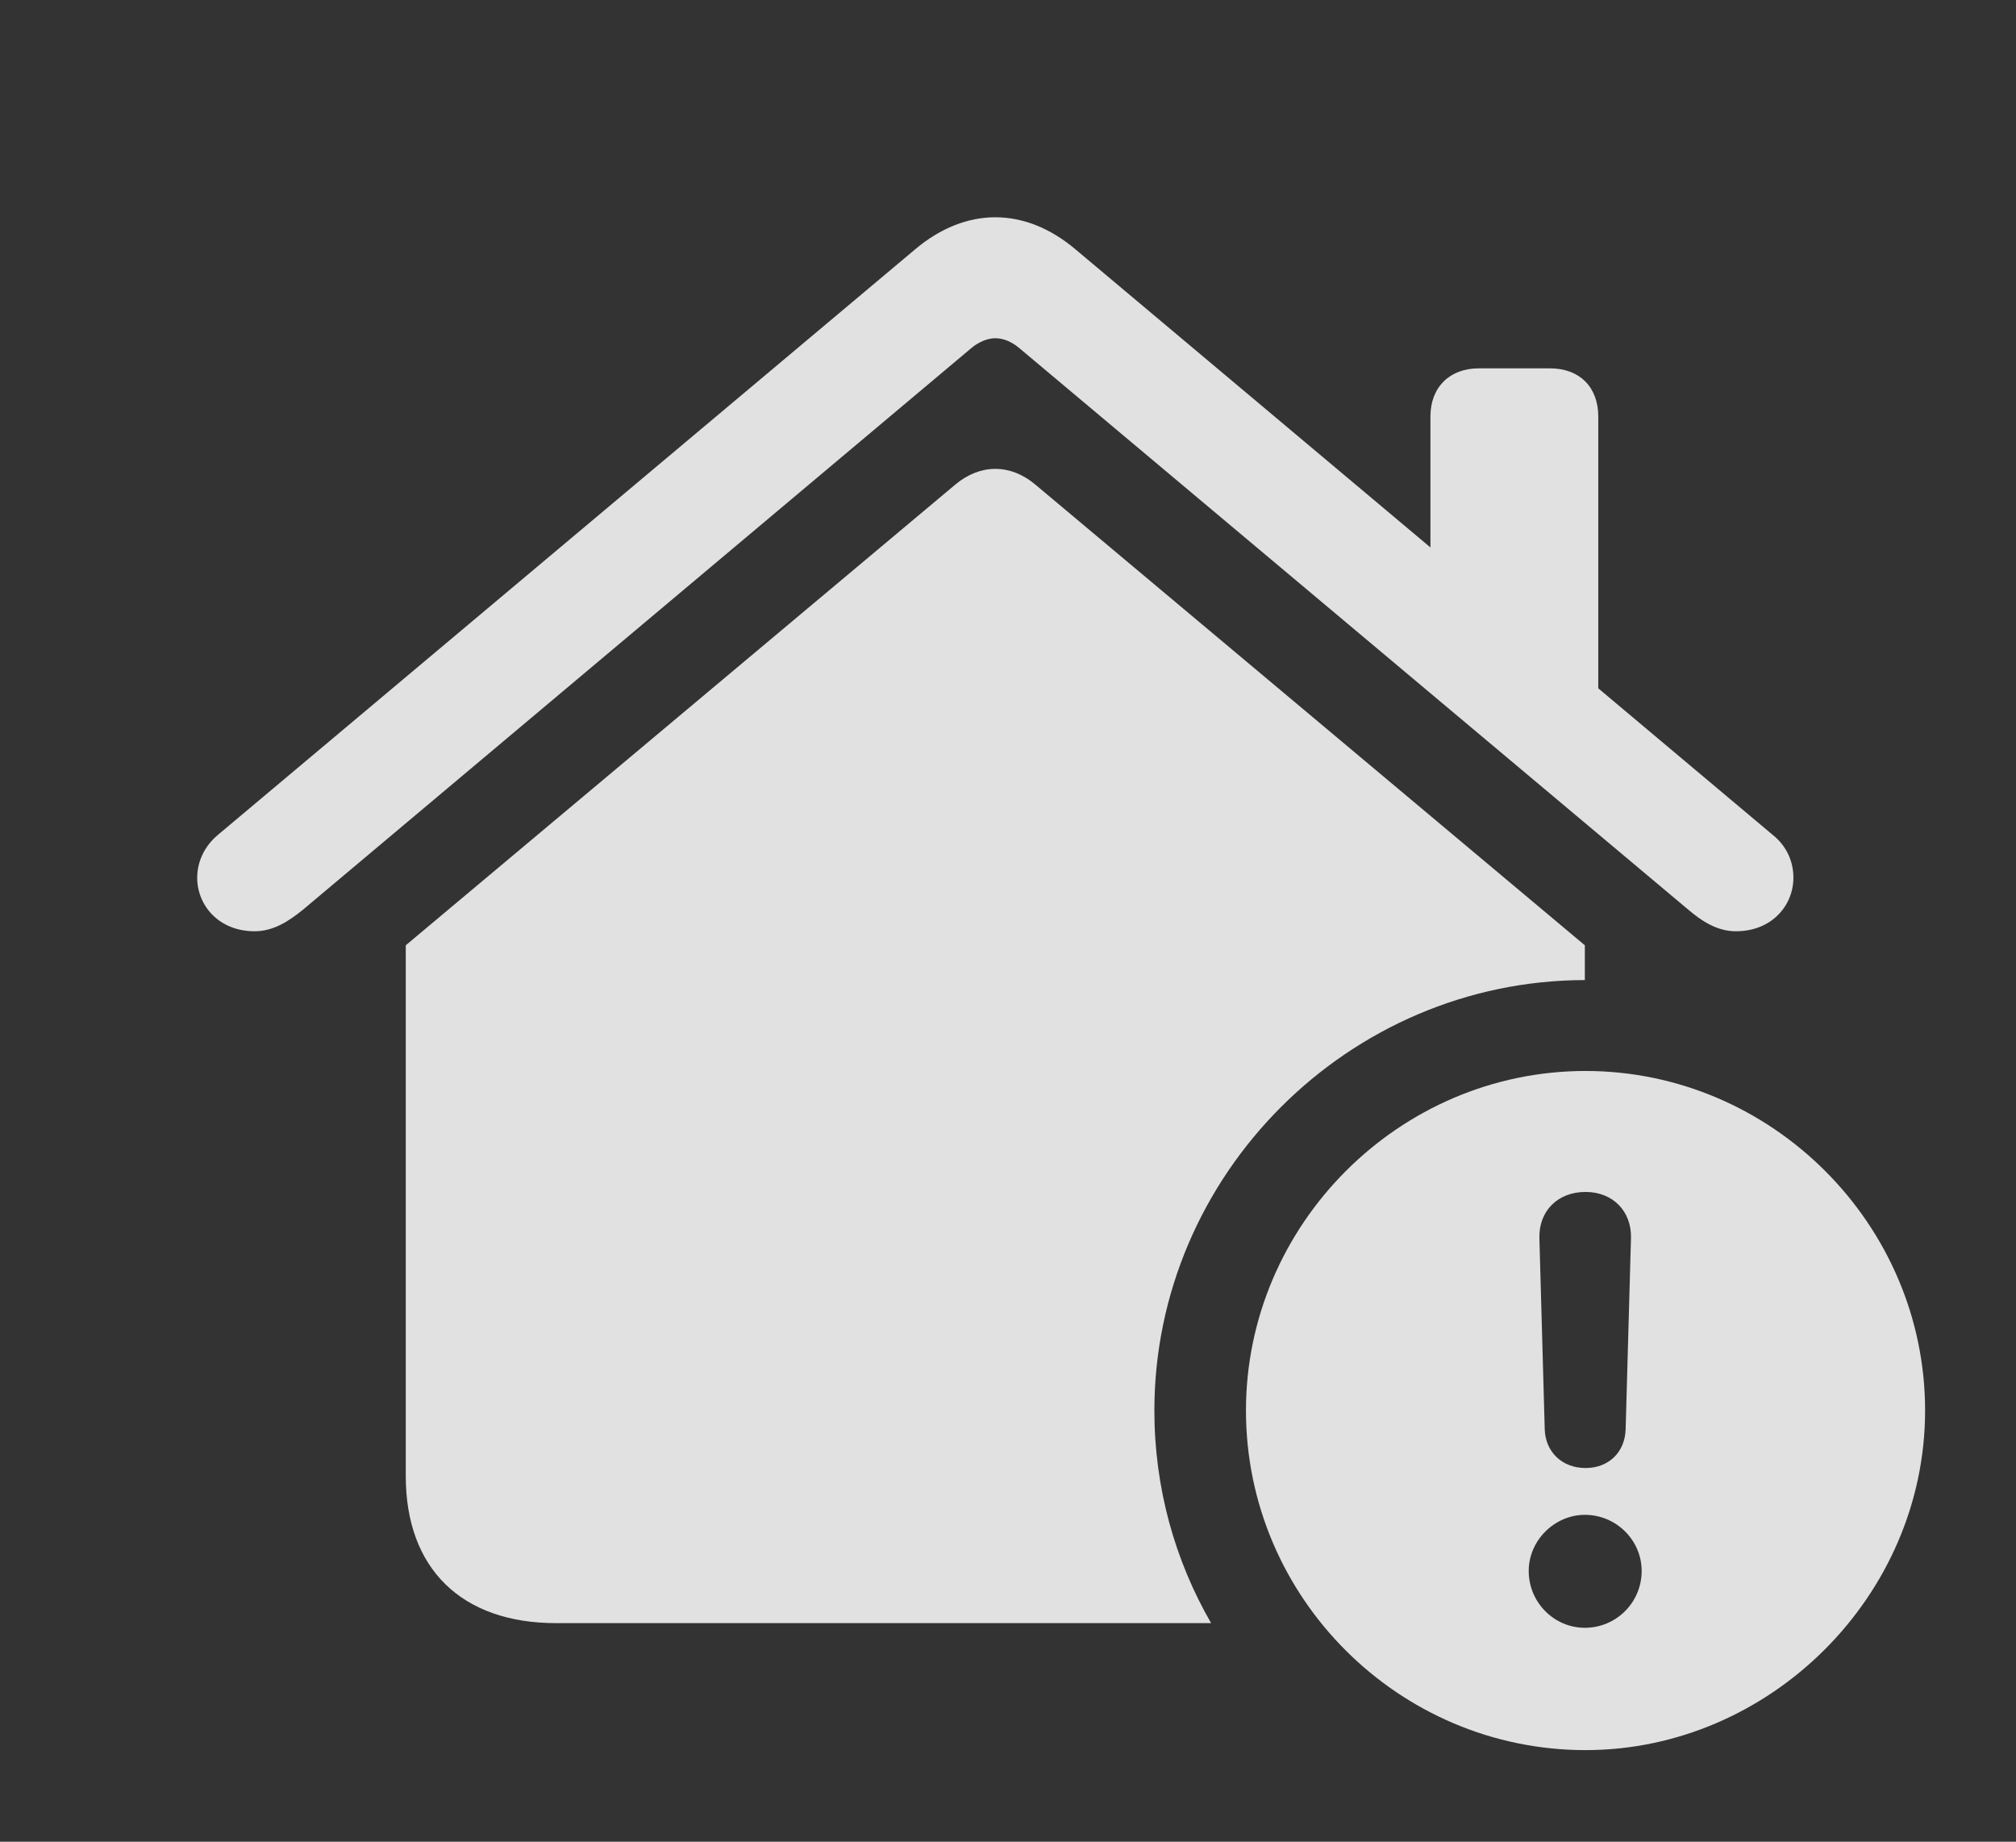 <?xml version="1.0" encoding="UTF-8"?>
<!--Generator: Apple Native CoreSVG 326-->
<!DOCTYPE svg
PUBLIC "-//W3C//DTD SVG 1.1//EN"
       "http://www.w3.org/Graphics/SVG/1.1/DTD/svg11.dtd">
<svg version="1.1" xmlns="http://www.w3.org/2000/svg" xmlns:xlink="http://www.w3.org/1999/xlink" viewBox="0 0 29.453 26.904">
 <rect x="0" y="0" width="29.453" height="26.904" fill="#333333" stroke="none"/>
 <g>
  <rect height="26.904" opacity="0" width="29.453" x="0" y="0"/>
  <path d="M15.127 7.08L23.154 13.809L23.154 14.317C19.702 14.322 16.865 17.162 16.865 20.605C16.865 21.734 17.165 22.795 17.694 23.711L8.125 23.711C6.748 23.711 5.928 22.92 5.928 21.562L5.928 13.809L13.955 7.08C14.316 6.777 14.756 6.768 15.127 7.08ZM15.713 3.643L20.898 7.997L20.898 6.084C20.898 5.654 21.182 5.381 21.602 5.381L22.646 5.381C23.076 5.381 23.35 5.654 23.35 6.084L23.35 10.055L25.889 12.188C26.113 12.363 26.201 12.598 26.201 12.822C26.201 13.223 25.889 13.604 25.361 13.604C25.088 13.604 24.863 13.457 24.668 13.291L14.883 5.078C14.775 4.99 14.658 4.941 14.541 4.941C14.434 4.941 14.307 4.99 14.199 5.078L4.424 13.291C4.219 13.457 3.994 13.604 3.721 13.604C3.193 13.604 2.881 13.223 2.881 12.822C2.881 12.598 2.979 12.363 3.193 12.188L13.369 3.643C13.74 3.33 14.141 3.174 14.541 3.174C14.941 3.174 15.342 3.33 15.713 3.643Z" fill="white" fill-opacity="0.85"/>
  <path d="M28.125 20.605C28.125 23.32 25.85 25.566 23.164 25.566C20.439 25.566 18.203 23.34 18.203 20.605C18.203 17.891 20.439 15.645 23.164 15.645C25.879 15.645 28.125 17.881 28.125 20.605ZM22.334 22.949C22.334 23.408 22.705 23.779 23.154 23.779C23.613 23.779 23.984 23.408 23.984 22.949C23.984 22.5 23.613 22.129 23.154 22.129C22.715 22.129 22.334 22.5 22.334 22.949ZM22.49 18.086L22.568 20.879C22.578 21.211 22.822 21.445 23.164 21.445C23.506 21.445 23.74 21.211 23.75 20.879L23.828 18.086C23.838 17.695 23.564 17.412 23.164 17.412C22.754 17.412 22.48 17.695 22.49 18.086Z" fill="white" fill-opacity="0.85"/>
 </g>
</svg>
